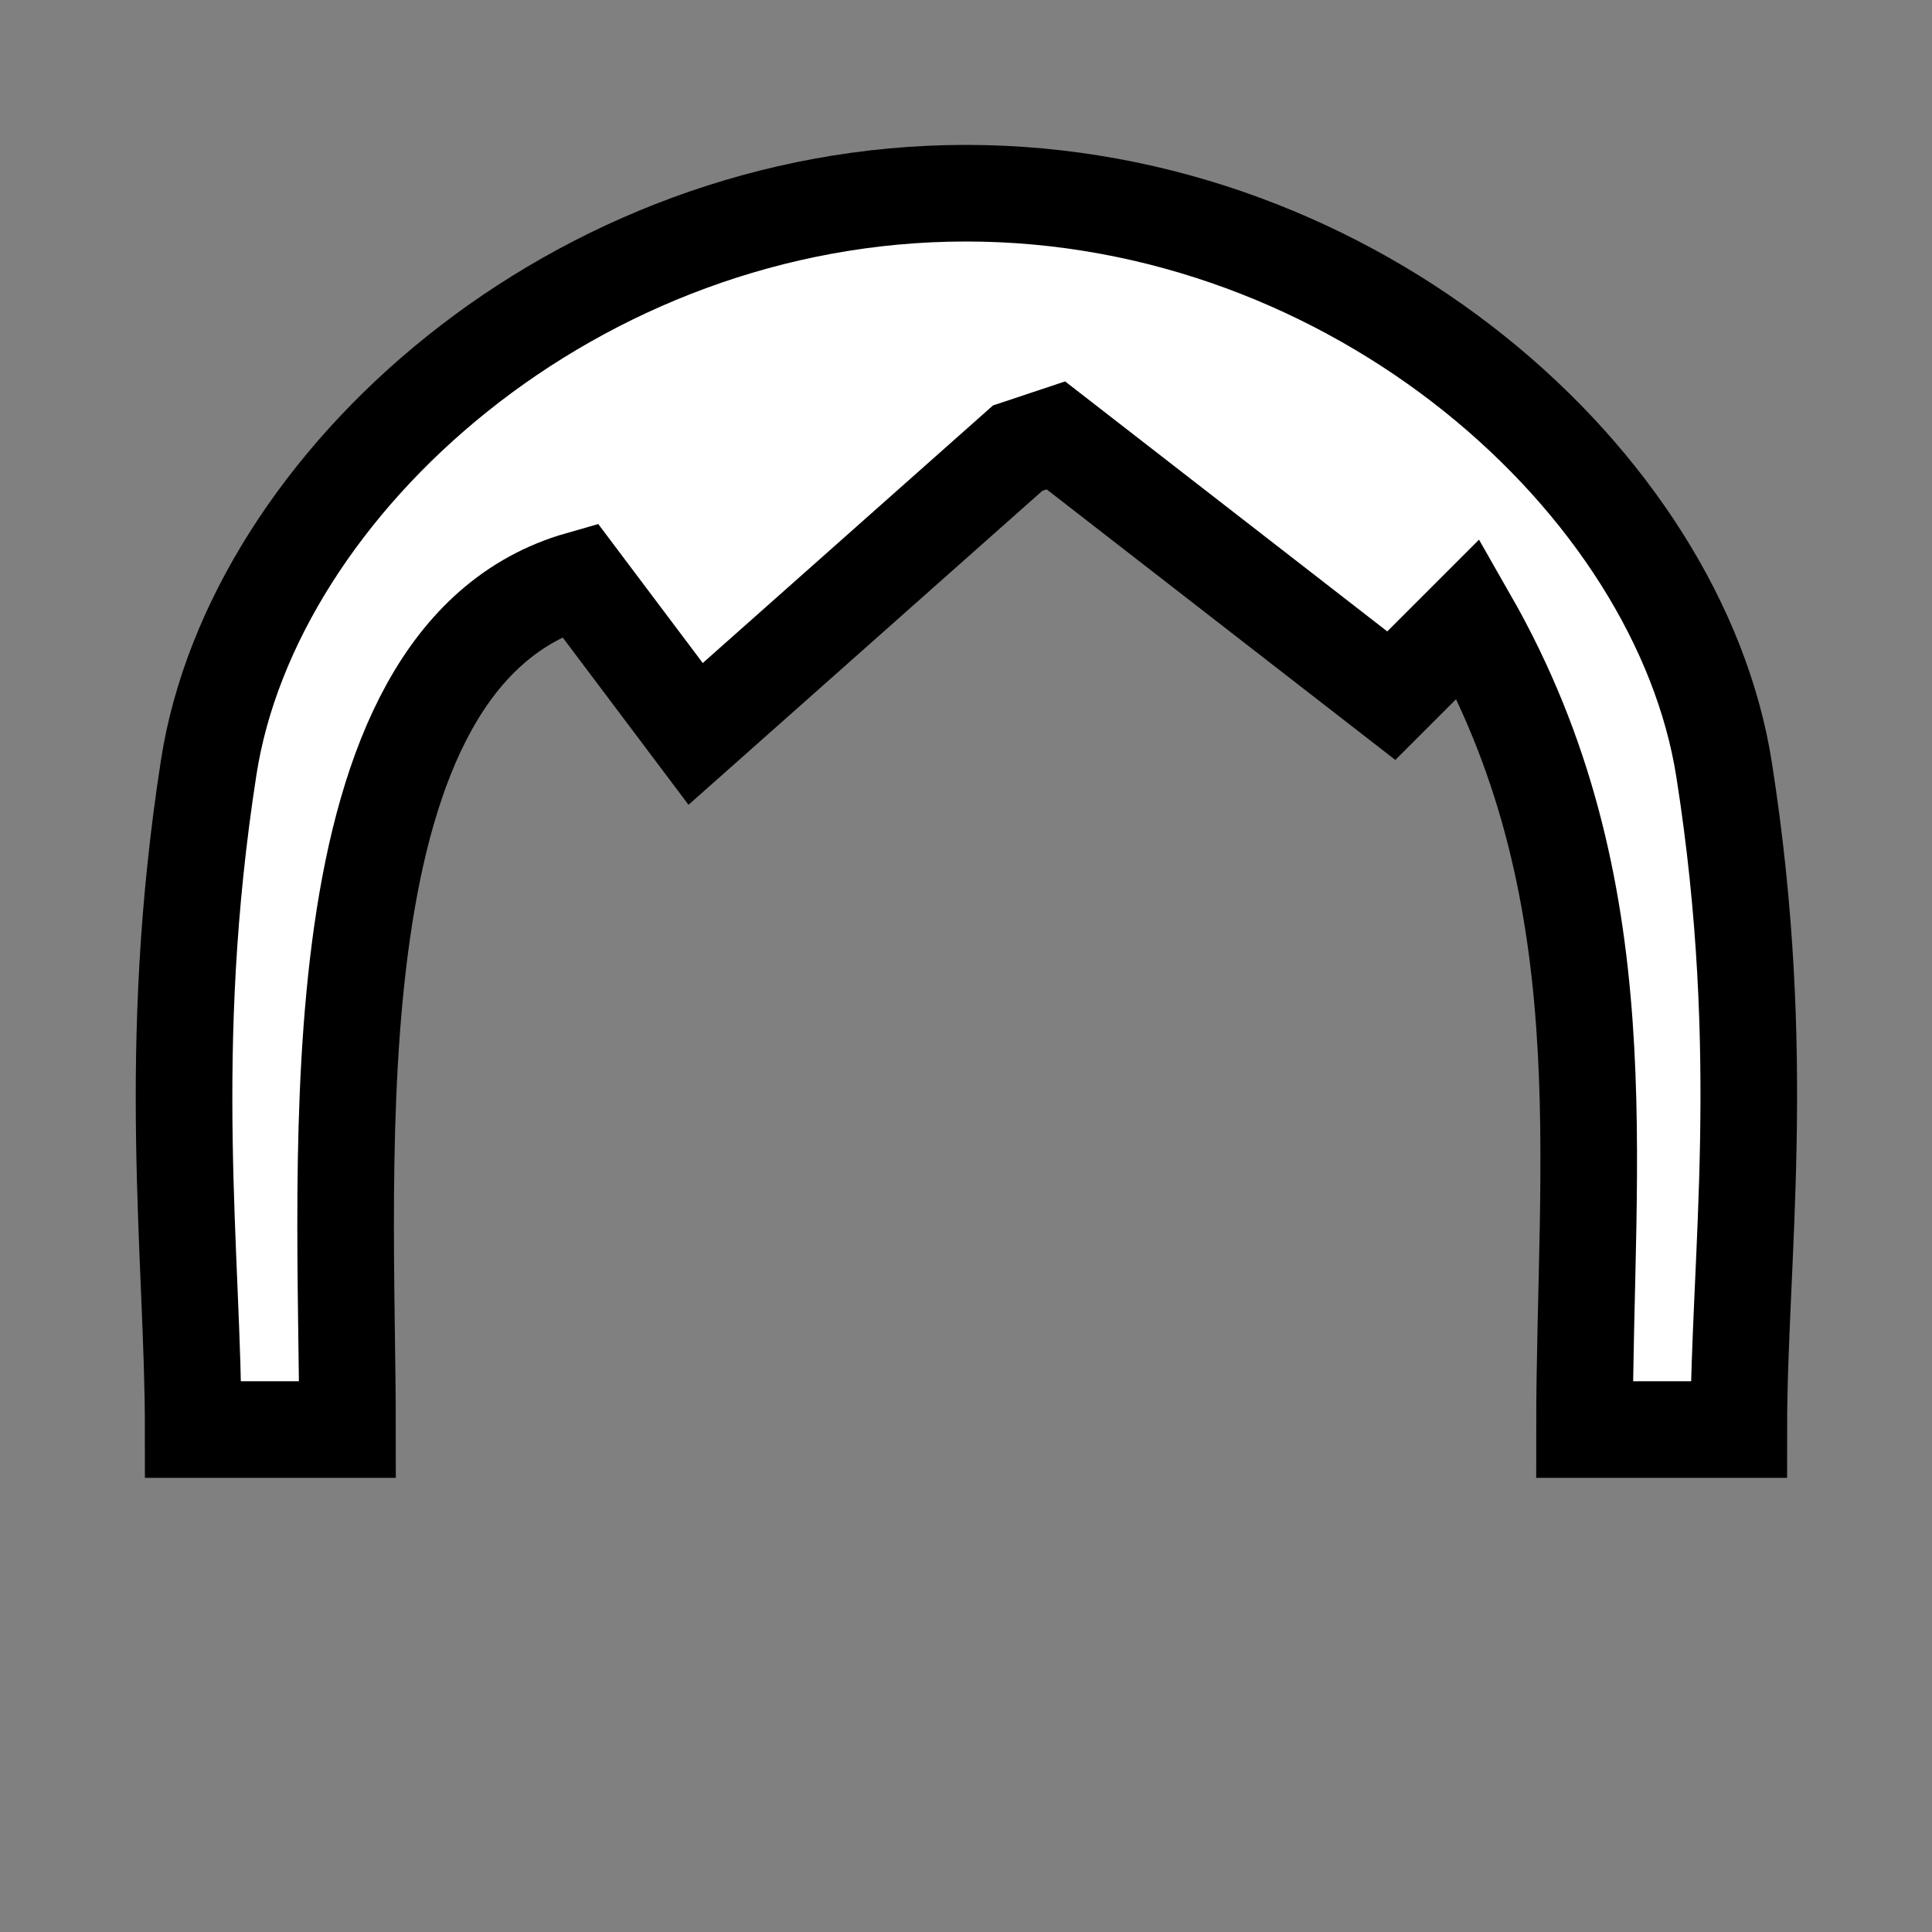 <?xml version="1.0" encoding="UTF-8" standalone="no"?>
<!-- Created with Inkscape (http://www.inkscape.org/) -->

<svg
   xmlns:dc="http://purl.org/dc/elements/1.1/"
   xmlns:cc="http://creativecommons.org/ns#"
   xmlns:rdf="http://www.w3.org/1999/02/22-rdf-syntax-ns#"
   xmlns:svg="http://www.w3.org/2000/svg"
   xmlns="http://www.w3.org/2000/svg"
   xmlns:sodipodi="http://sodipodi.sourceforge.net/DTD/sodipodi-0.dtd"
   xmlns:inkscape="http://www.inkscape.org/namespaces/inkscape"
   width="90"
   height="90"
   viewBox="0 0 90 90"
   id="svg2"
   version="1.1"
   inkscape:version="0.48.4 r9939"
   sodipodi:docname="famer-hat-long-hair.svg"
   class="farmer-long-hair">
  <rect x="0" y="0" width="90" height="90" fill="#808080" stroke="none"/>
  <defs
     id="defs4" />
  <sodipodi:namedview
     id="base"
     pagecolor="#ffffff"
     bordercolor="#666666"
     borderopacity="1.0"
     inkscape:pageopacity="0.0"
     inkscape:pageshadow="2"
     inkscape:zoom="6.8907611"
     inkscape:cx="44.222173"
     inkscape:cy="51.318733"
     inkscape:document-units="in"
     inkscape:current-layer="svg2"
     showgrid="true"
     units="in"
     inkscape:window-width="1246"
     inkscape:window-height="1030"
     inkscape:window-x="0"
     inkscape:window-y="24"
     inkscape:window-maximized="0">
    <inkscape:grid
       type="xygrid"
       id="grid3855" />
  </sodipodi:namedview>
  <g
     inkscape:groupmode="layer"
     id="layer2"
     inkscape:label="Hair"
     class="hair">
    <path
       style="fill:#ffffff;fill-opacity:1;stroke:#000000;stroke-width:4.5;stroke-linecap:butt;stroke-linejoin:miter;stroke-miterlimit:4;stroke-opacity:1;stroke-dasharray:none"
       d="M 45,9 C 26.818,9 11.782,22.489 9.723,35.744 7.663,48.999 9,58.535 9,66.594 l 7.188,0 C 16.188,53.994 14.4,30.6 27,27 l 5.406,7.188 15,-13.312 1.781,-0.594 15.625,12.125 3.594,-3.594 C 75.6,41.4 73.812,53.994 73.812,66.594 l 7.188,0 C 81,58.632 82.412,49.217 80.315,35.853 78.218,22.489 63.182,9 45,9 z"
       id="path5692"
       inkscape:connector-curvature="0"
       sodipodi:nodetypes="sccccccccccccs" />
  </g>
</svg>
